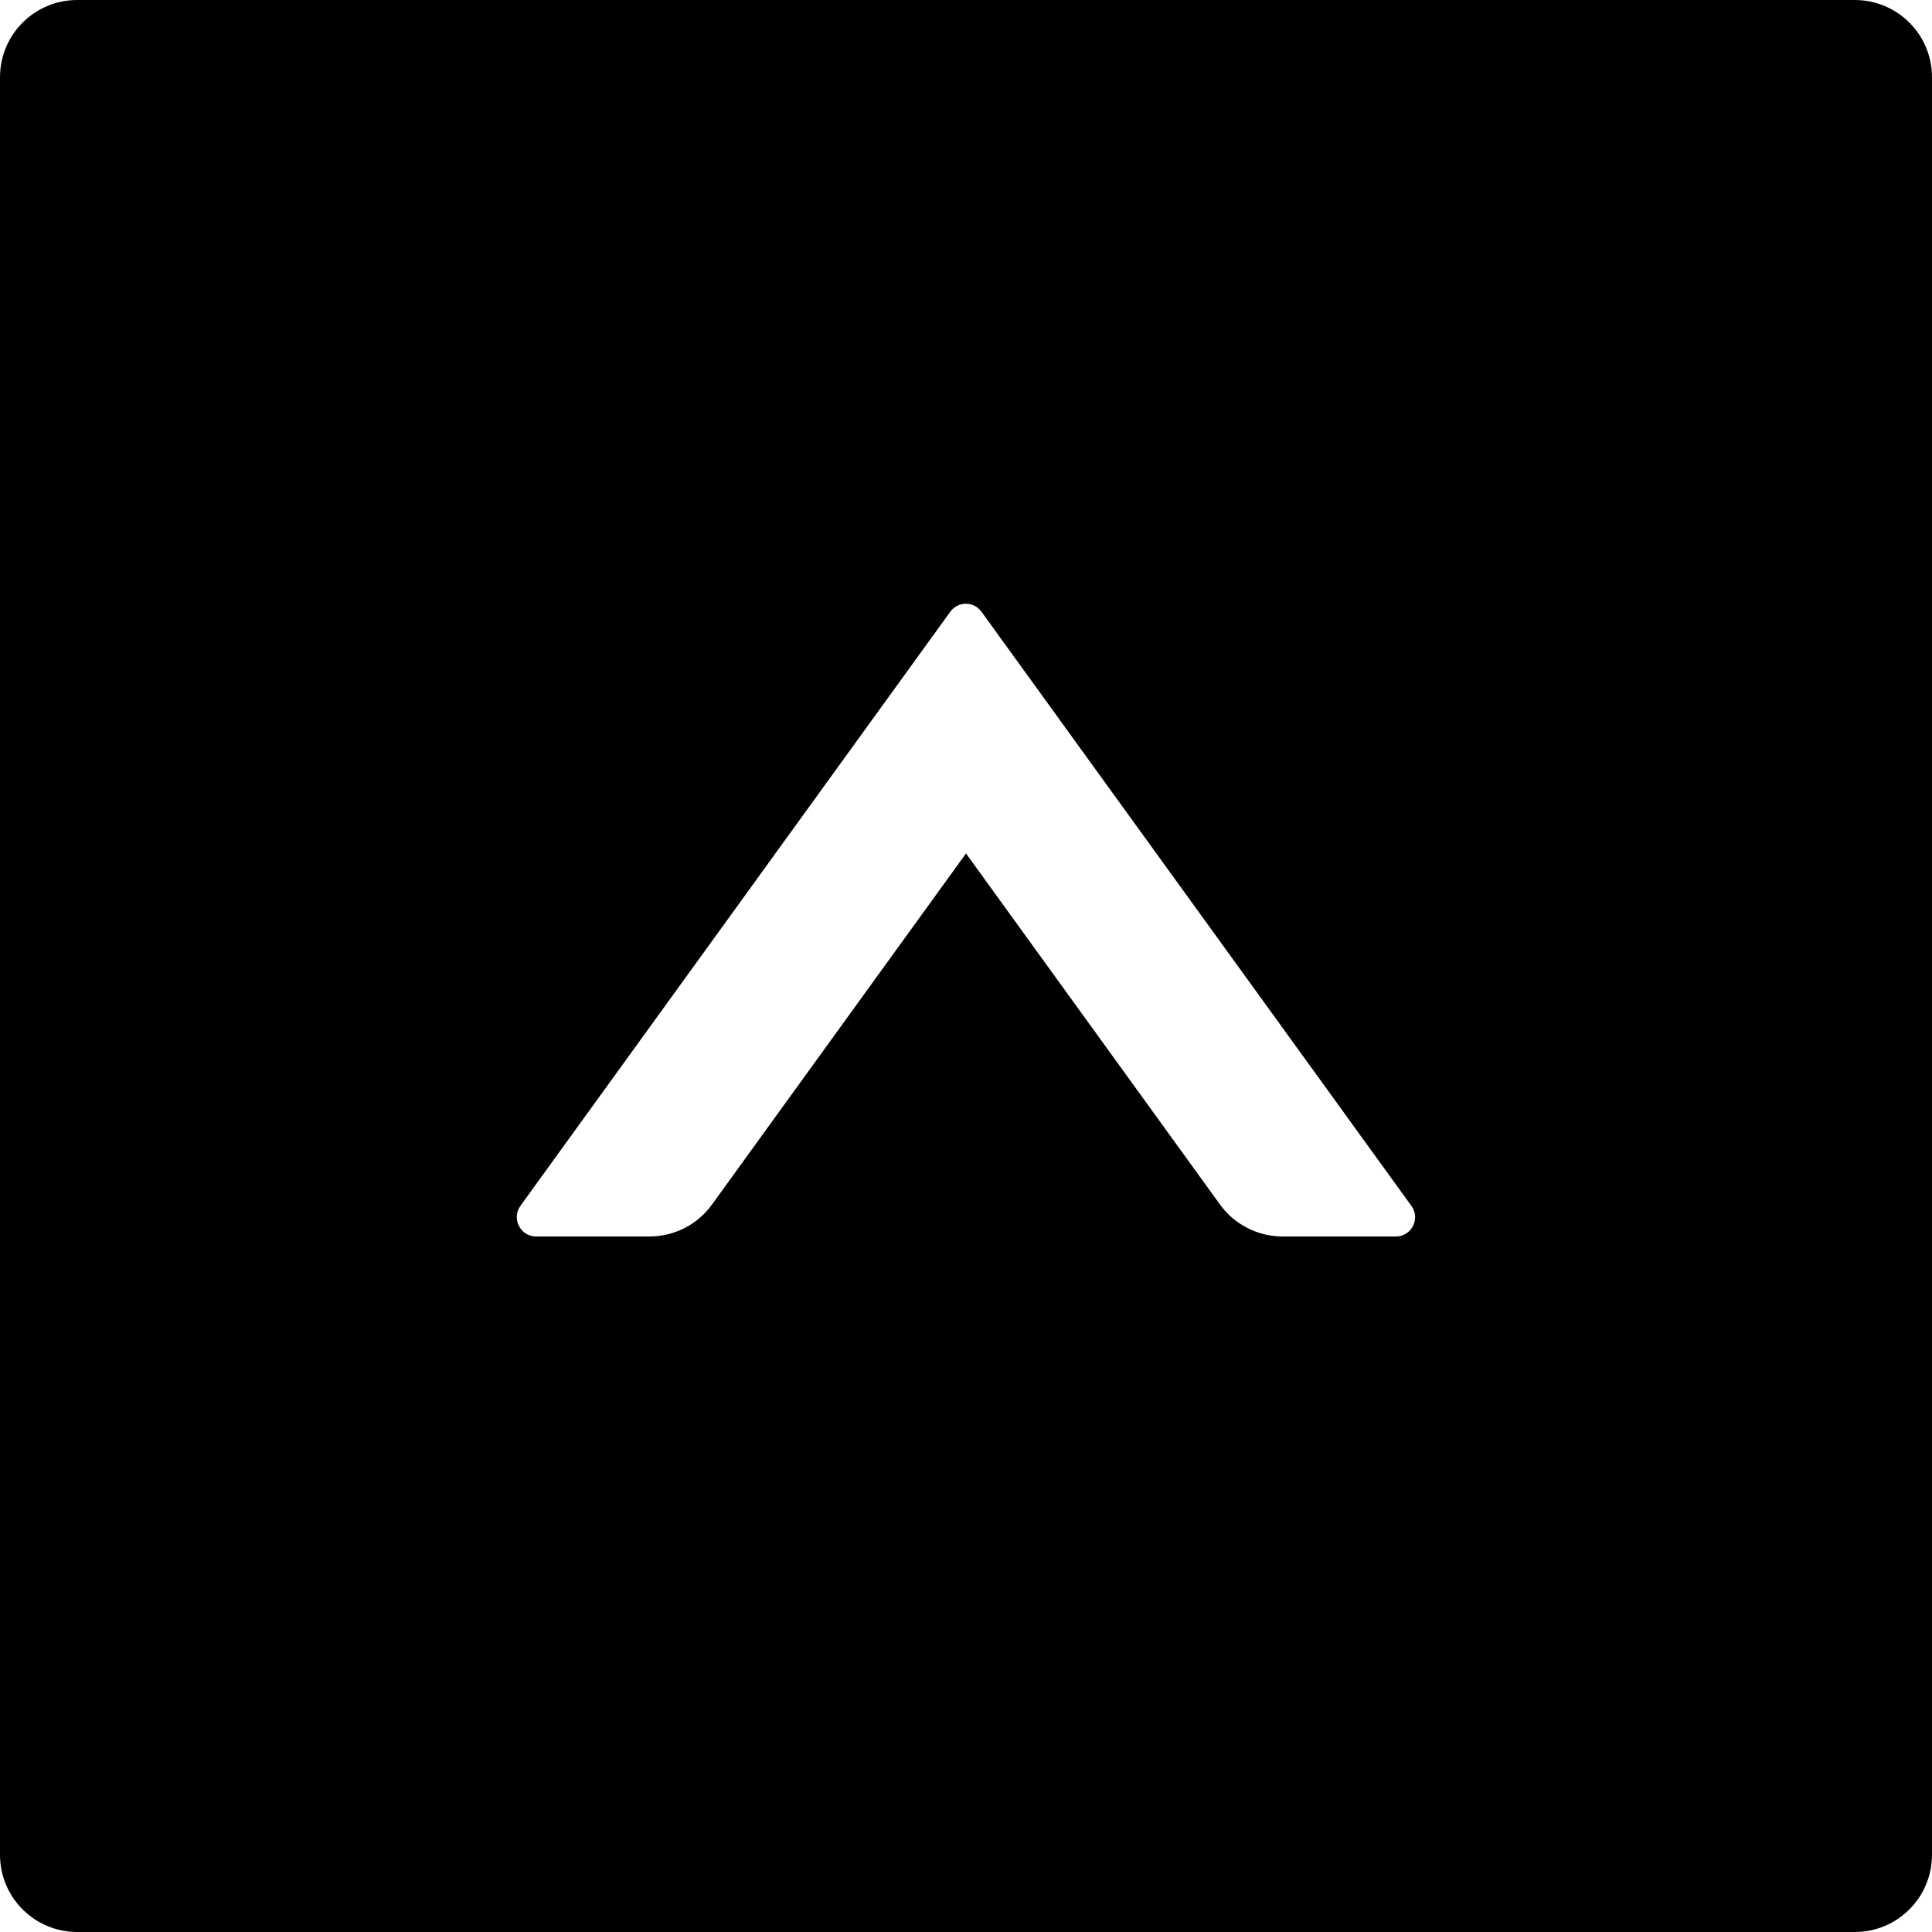 ﻿<?xml version="1.0" encoding="utf-8"?>
<svg version="1.1" xmlns:xlink="http://www.w3.org/1999/xlink" width="50px" height="50px" xmlns="http://www.w3.org/2000/svg">
  <defs>
    <pattern id="BGPattern" patternUnits="userSpaceOnUse" alignment="0 0" imageRepeat="None" />
    <mask fill="white" id="Clip2389">
      <path d="M 50 2  C 50 0.894  49.106 0  48 0  L 2 0  C 0.894 0  0 0.894  0 2  L 0 48  C 0 49.106  0.894 50  2 50  L 48 50  C 49.106 50  50 49.106  50 48  L 50 2  Z M 36.525 31.206  C 36.769 31.537  36.531 32  36.125 32  L 33.194 32  C 32.556 32  31.95 31.694  31.575 31.175  L 25 22.087  L 18.425 31.175  C 18.05 31.694  17.45 32  16.806 32  L 13.875 32  C 13.469 32  13.231 31.538  13.469 31.206  L 24.594 15.831  C 24.794 15.556  25.2 15.556  25.4 15.831  L 36.525 31.206  Z " fill-rule="evenodd" />
    </mask>
  </defs>
  <g>
    <path d="M 50 2  C 50 0.894  49.106 0  48 0  L 2 0  C 0.894 0  0 0.894  0 2  L 0 48  C 0 49.106  0.894 50  2 50  L 48 50  C 49.106 50  50 49.106  50 48  L 50 2  Z M 36.525 31.206  C 36.769 31.537  36.531 32  36.125 32  L 33.194 32  C 32.556 32  31.95 31.694  31.575 31.175  L 25 22.087  L 18.425 31.175  C 18.05 31.694  17.45 32  16.806 32  L 13.875 32  C 13.469 32  13.231 31.538  13.469 31.206  L 24.594 15.831  C 24.794 15.556  25.2 15.556  25.4 15.831  L 36.525 31.206  Z " fill-rule="nonzero" fill="rgba(0, 0, 0, 1)" stroke="none" class="fill" />
    <path d="M 50 2  C 50 0.894  49.106 0  48 0  L 2 0  C 0.894 0  0 0.894  0 2  L 0 48  C 0 49.106  0.894 50  2 50  L 48 50  C 49.106 50  50 49.106  50 48  L 50 2  Z " stroke-width="0" stroke-dasharray="0" stroke="rgba(255, 255, 255, 0)" fill="none" class="stroke" mask="url(#Clip2389)" />
    <path d="M 36.525 31.206  C 36.769 31.537  36.531 32  36.125 32  L 33.194 32  C 32.556 32  31.95 31.694  31.575 31.175  L 25 22.087  L 18.425 31.175  C 18.05 31.694  17.45 32  16.806 32  L 13.875 32  C 13.469 32  13.231 31.538  13.469 31.206  L 24.594 15.831  C 24.794 15.556  25.2 15.556  25.4 15.831  L 36.525 31.206  Z " stroke-width="0" stroke-dasharray="0" stroke="rgba(255, 255, 255, 0)" fill="none" class="stroke" mask="url(#Clip2389)" />
  </g>
</svg>